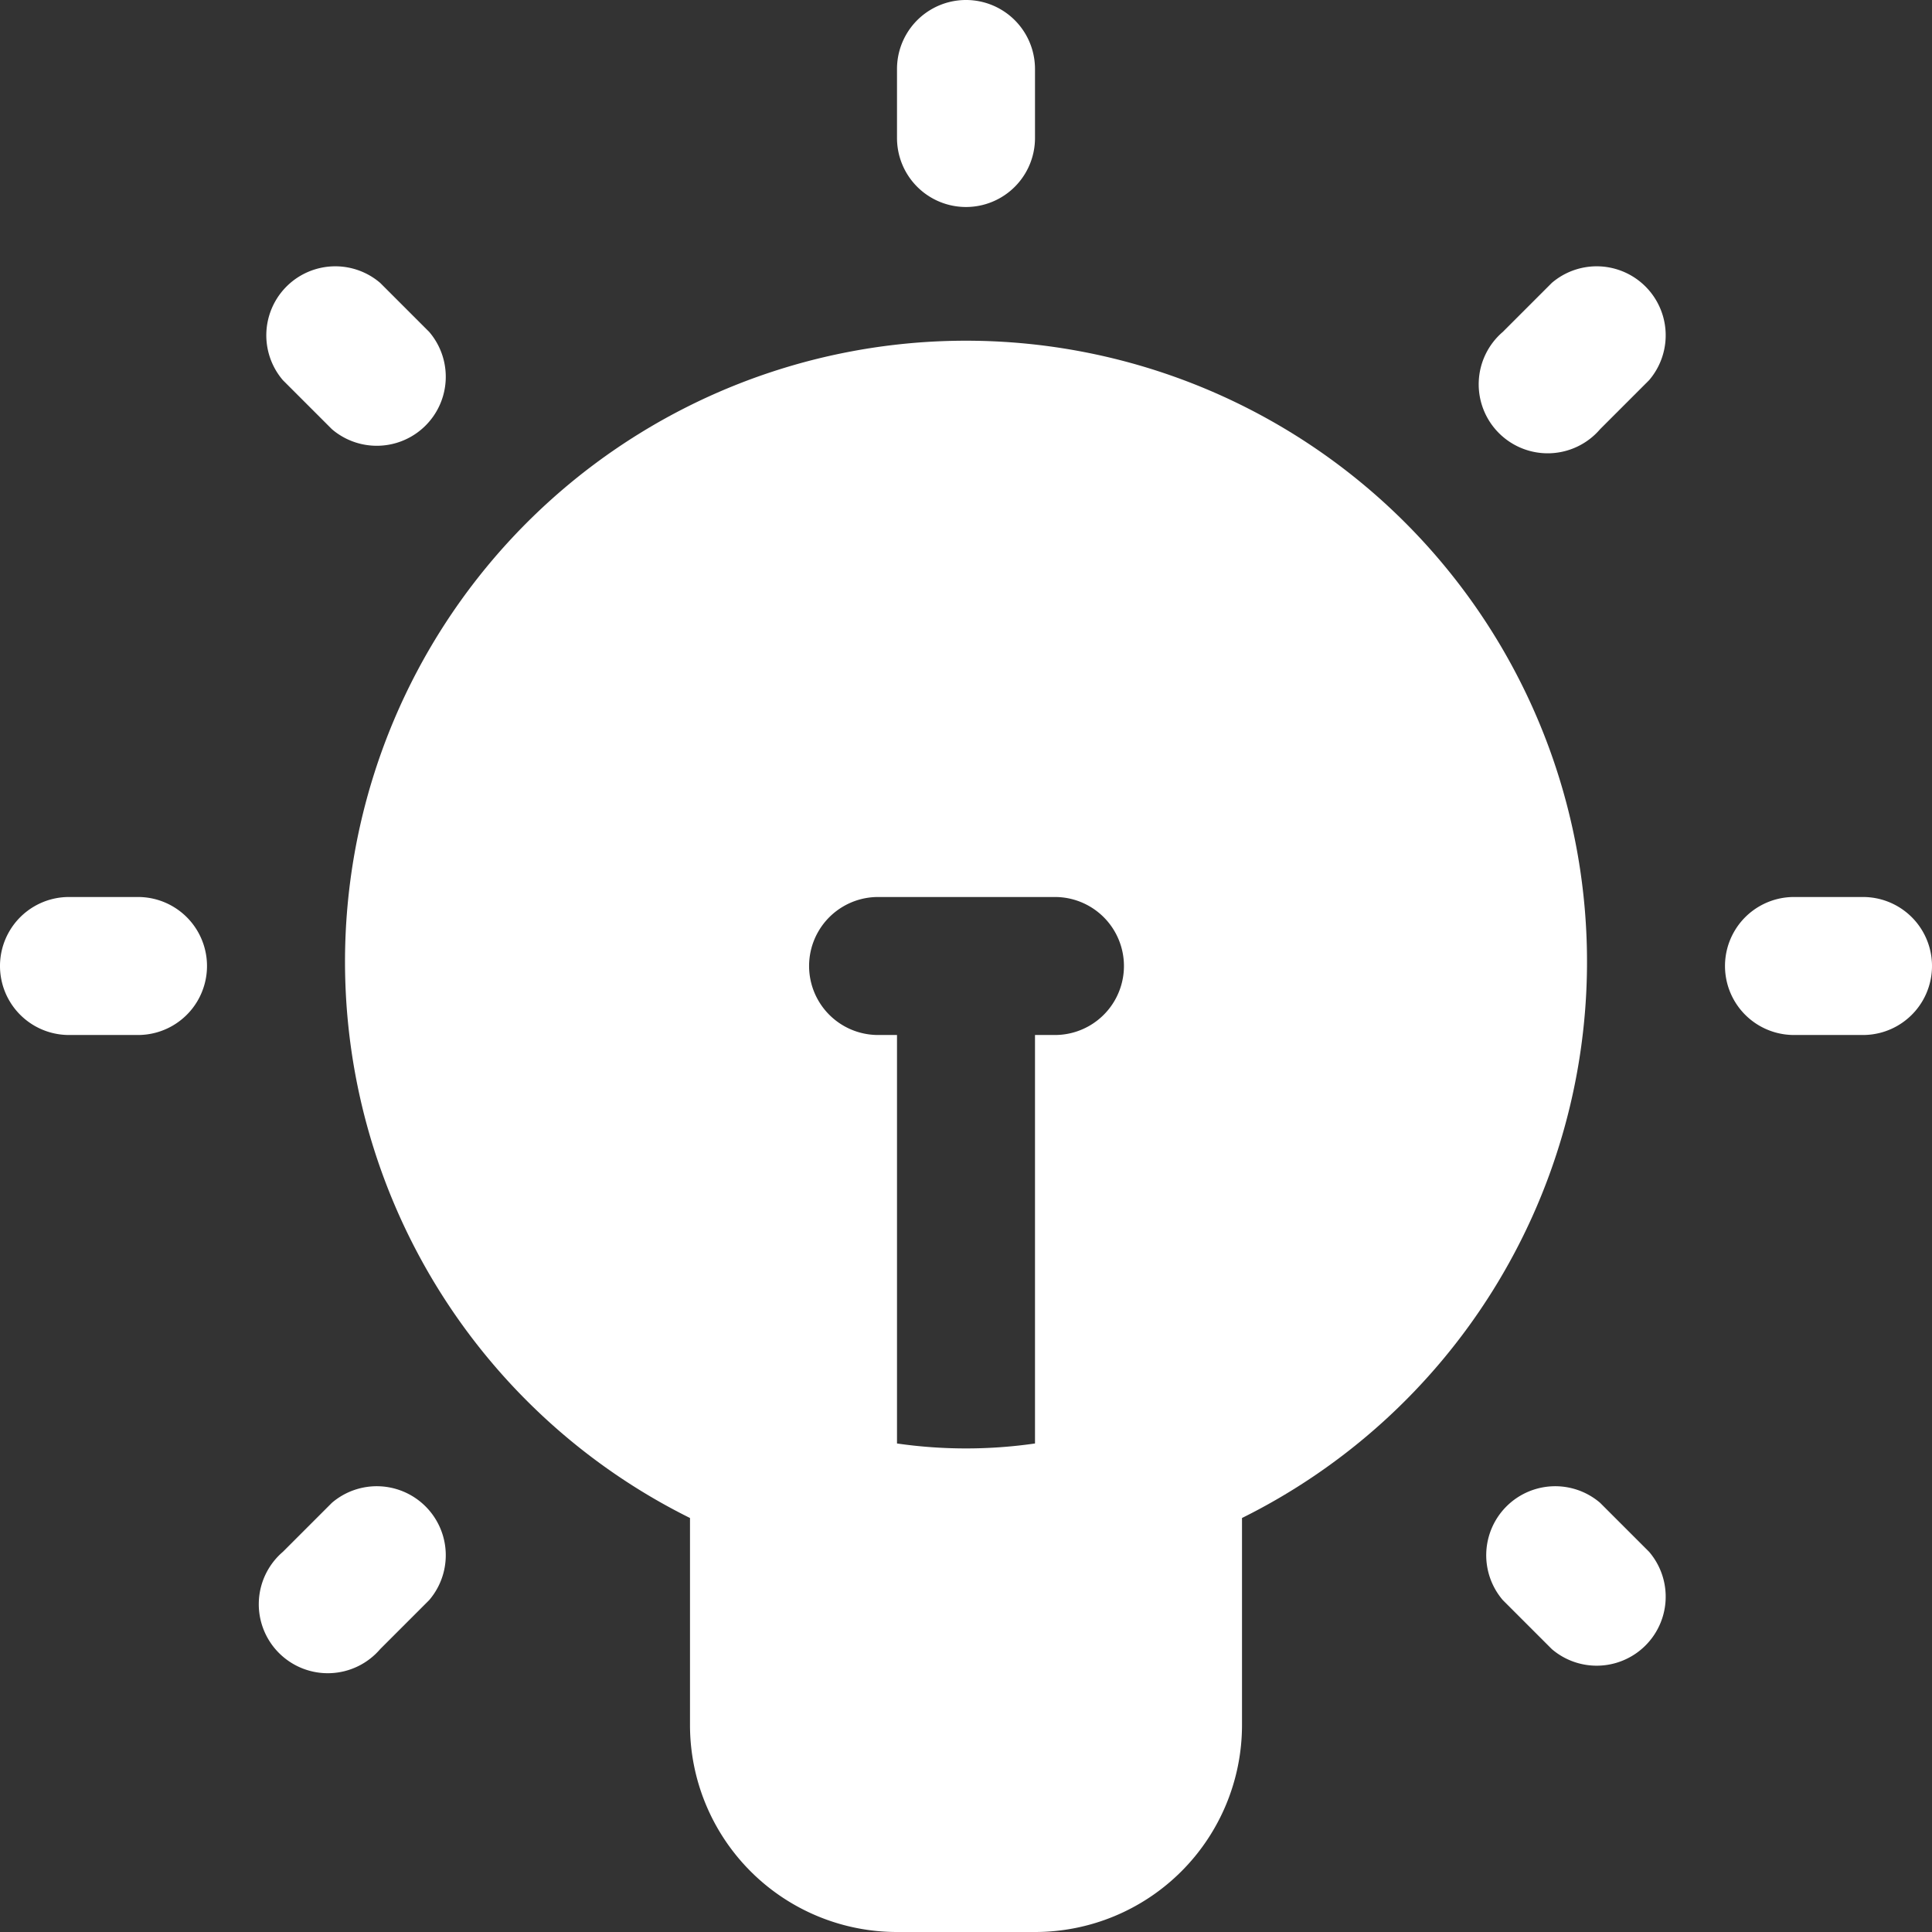 <svg xmlns="http://www.w3.org/2000/svg" width="28" height="28" viewBox="0 0 28 28"><rect x="0" y="0" width="28" height="28" fill="#333333" stroke="none"/><defs><style>.a{fill:#fff;}</style></defs><g transform="translate(-2 -2)"><path class="a" d="M25,16a9,9,0,1,0-13,8v3a3,3,0,0,0,3,3h2a3,3,0,0,0,3-3V24a9,9,0,0,0,5-8ZM15,22.92V17h-.274a1,1,0,0,1,0-2h2.563a1,1,0,0,1,0,2H17v5.92a7,7,0,0,1-2,0Z"/><path class="a" d="M16,5a1,1,0,0,0,1-1V3a1,1,0,1,0-2,0V4A1,1,0,0,0,16,5Z"/><path class="a" d="M6.81,8.22A1,1,0,0,0,8.22,6.81L7.51,6.1A1,1,0,0,0,6.1,7.51Z"/><path class="a" d="M4,15H3a1,1,0,0,0,0,2H4a1,1,0,0,0,0-2Z"/><path class="a" d="M6.81,23.78l-.71.71A1,1,0,1,0,7.51,25.9l.71-.71a1,1,0,0,0-1.41-1.41Z"/><path class="a" d="M25.19,23.78a1,1,0,0,0-1.41,1.41l.71.71a1,1,0,0,0,1.41-1.41Z"/><path class="a" d="M29,15H28a1,1,0,0,0,0,2h1a1,1,0,0,0,0-2Z"/><path class="a" d="M24.49,6.1l-.71.71a1,1,0,1,0,1.41,1.41l.71-.71A1,1,0,0,0,24.49,6.1Z"/></g></svg>